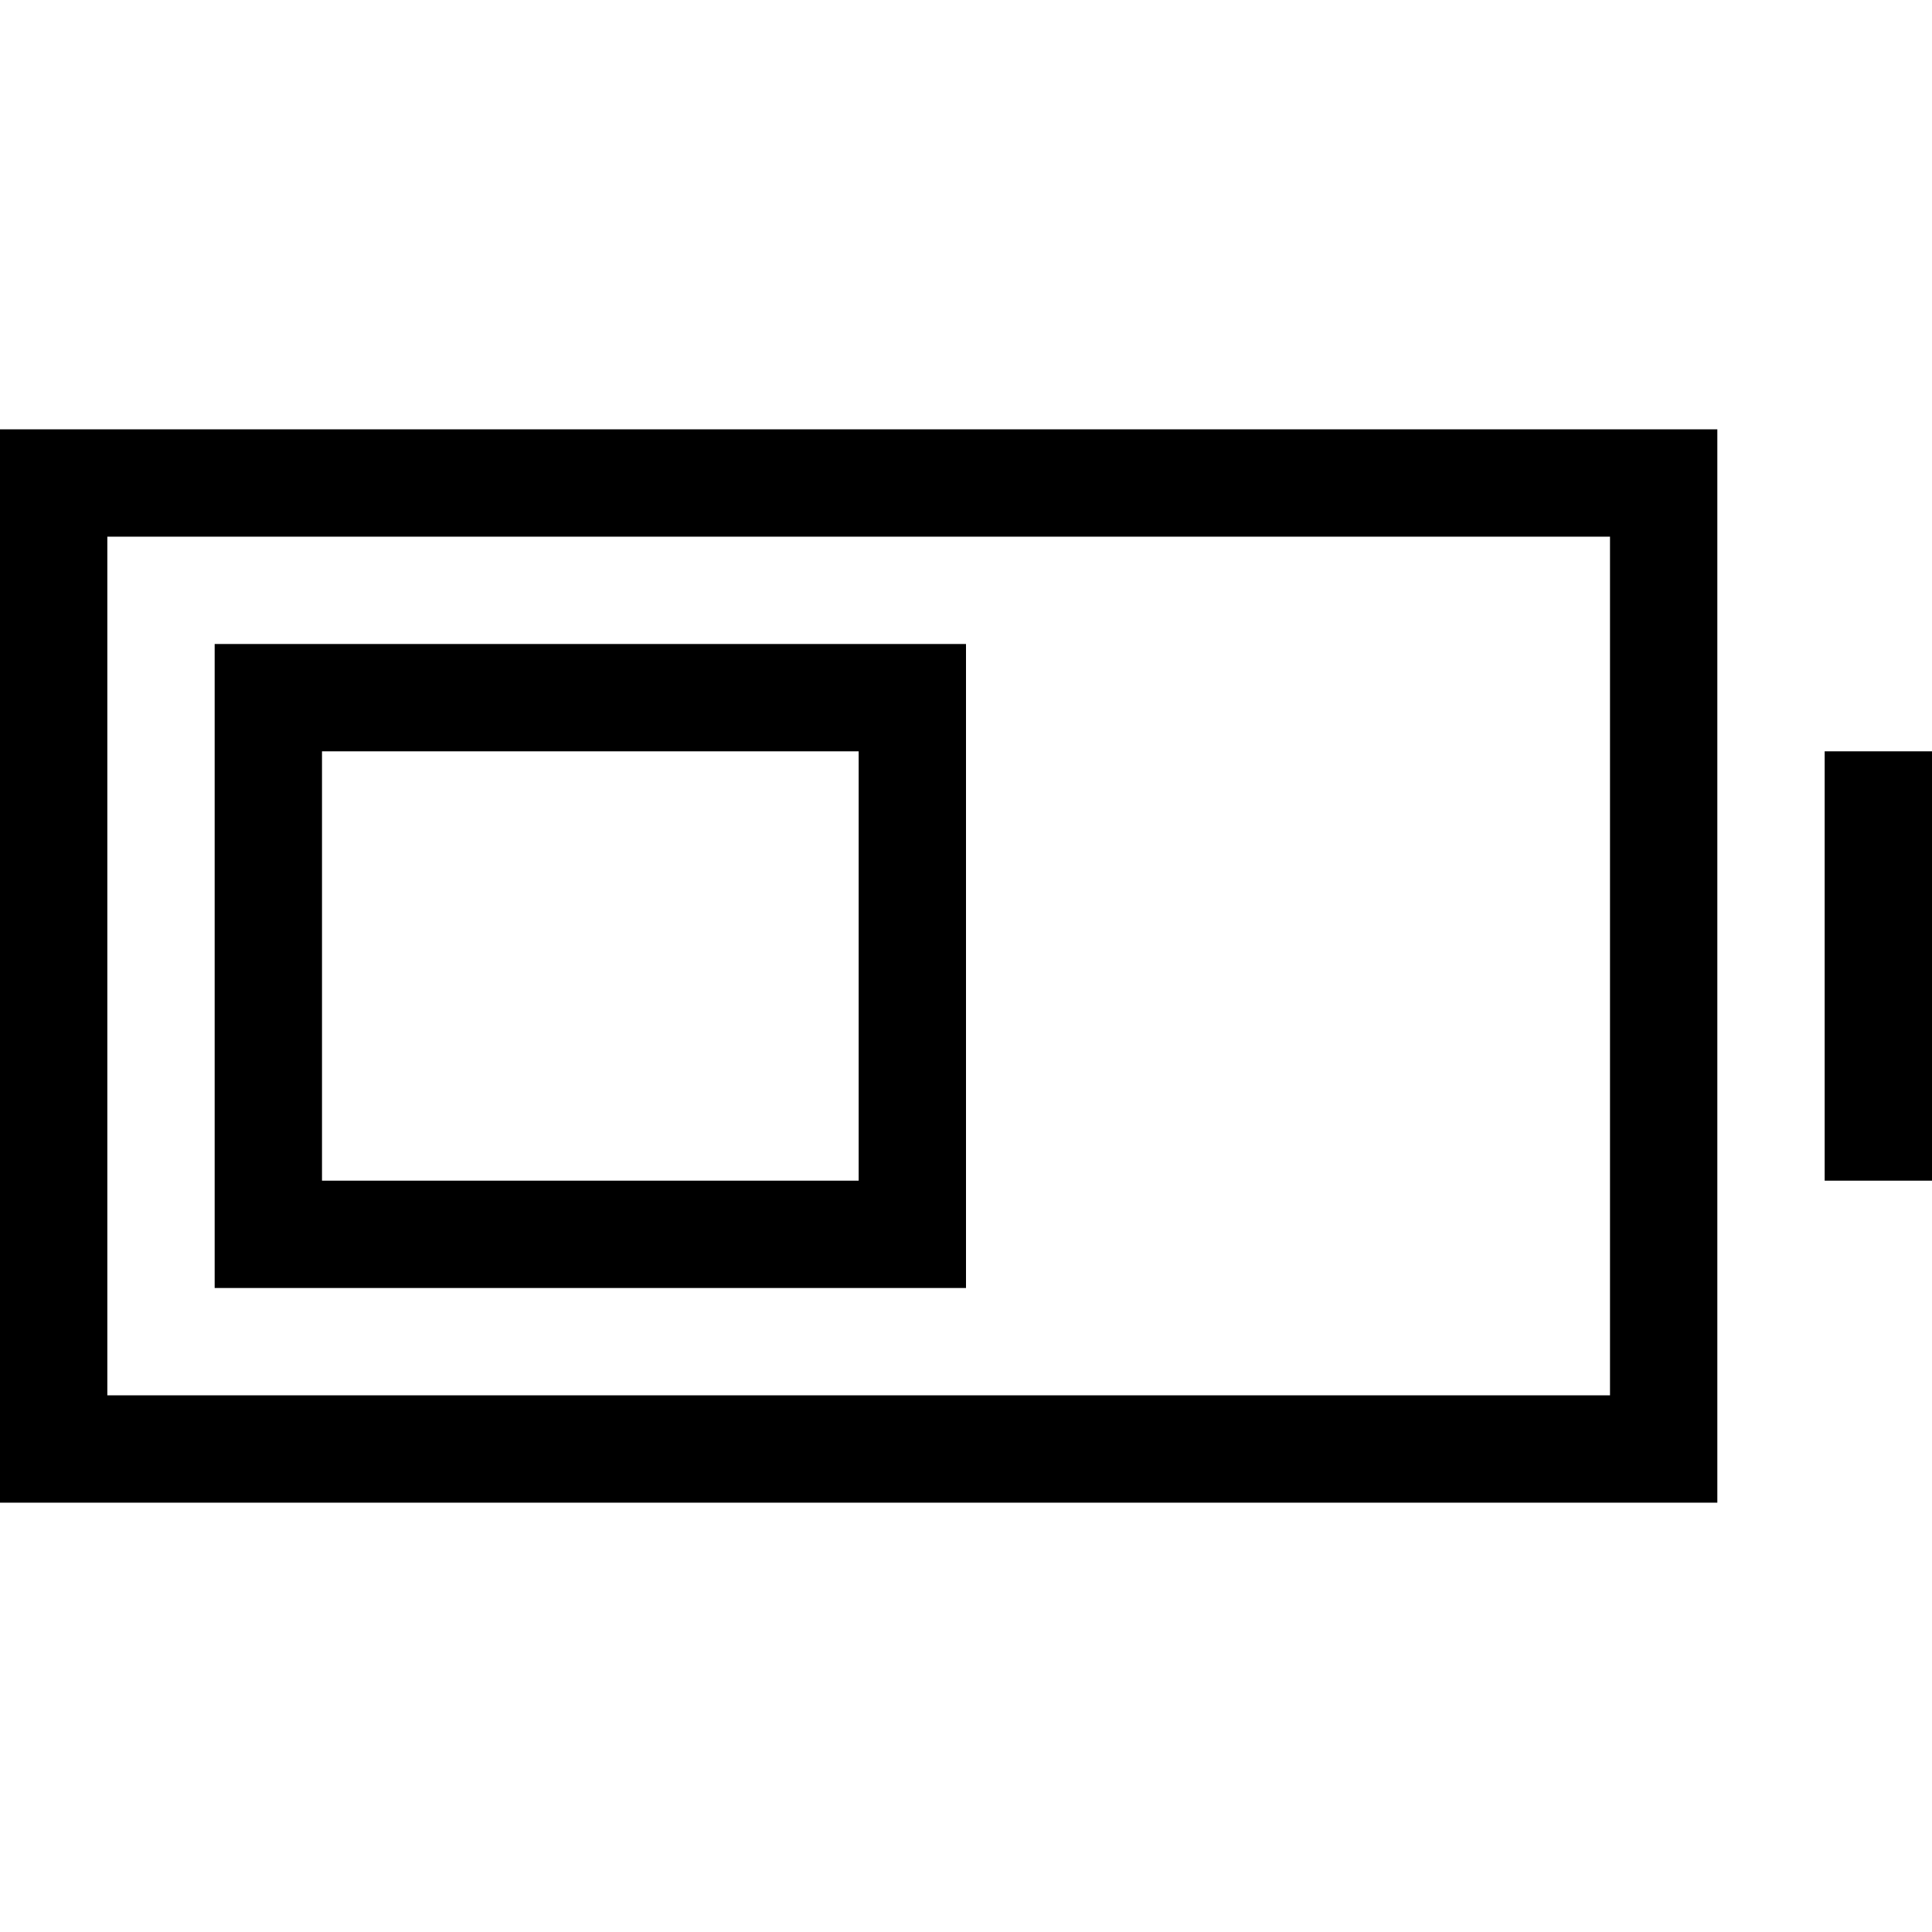 <svg xmlns="http://www.w3.org/2000/svg" viewBox="0 0 512 512">
  <path d="M 426.667 142.222 L 426.667 369.778 L 426.667 142.222 L 426.667 369.778 L 28.444 369.778 L 28.444 369.778 L 28.444 142.222 L 28.444 142.222 L 426.667 142.222 L 426.667 142.222 Z M 28.444 113.778 L 0 113.778 L 28.444 113.778 L 0 113.778 L 0 142.222 L 0 142.222 L 0 369.778 L 0 369.778 L 0 398.222 L 0 398.222 L 28.444 398.222 L 455.111 398.222 L 455.111 369.778 L 455.111 369.778 L 455.111 142.222 L 455.111 142.222 L 455.111 113.778 L 455.111 113.778 L 426.667 113.778 L 28.444 113.778 Z M 512 199.111 L 483.556 199.111 L 512 199.111 L 483.556 199.111 L 483.556 227.556 L 483.556 227.556 L 483.556 284.444 L 483.556 284.444 L 483.556 312.889 L 483.556 312.889 L 512 312.889 L 512 312.889 L 512 284.444 L 512 284.444 L 512 227.556 L 512 227.556 L 512 199.111 L 512 199.111 Z M 85.333 199.111 L 227.556 199.111 L 85.333 199.111 L 227.556 199.111 L 227.556 312.889 L 227.556 312.889 L 85.333 312.889 L 85.333 312.889 L 85.333 199.111 L 85.333 199.111 Z M 56.889 170.667 L 56.889 199.111 L 56.889 170.667 L 56.889 199.111 L 56.889 312.889 L 56.889 312.889 L 56.889 341.333 L 56.889 341.333 L 85.333 341.333 L 256 341.333 L 256 312.889 L 256 312.889 L 256 199.111 L 256 199.111 L 256 170.667 L 256 170.667 L 227.556 170.667 L 56.889 170.667 Z" />
</svg>